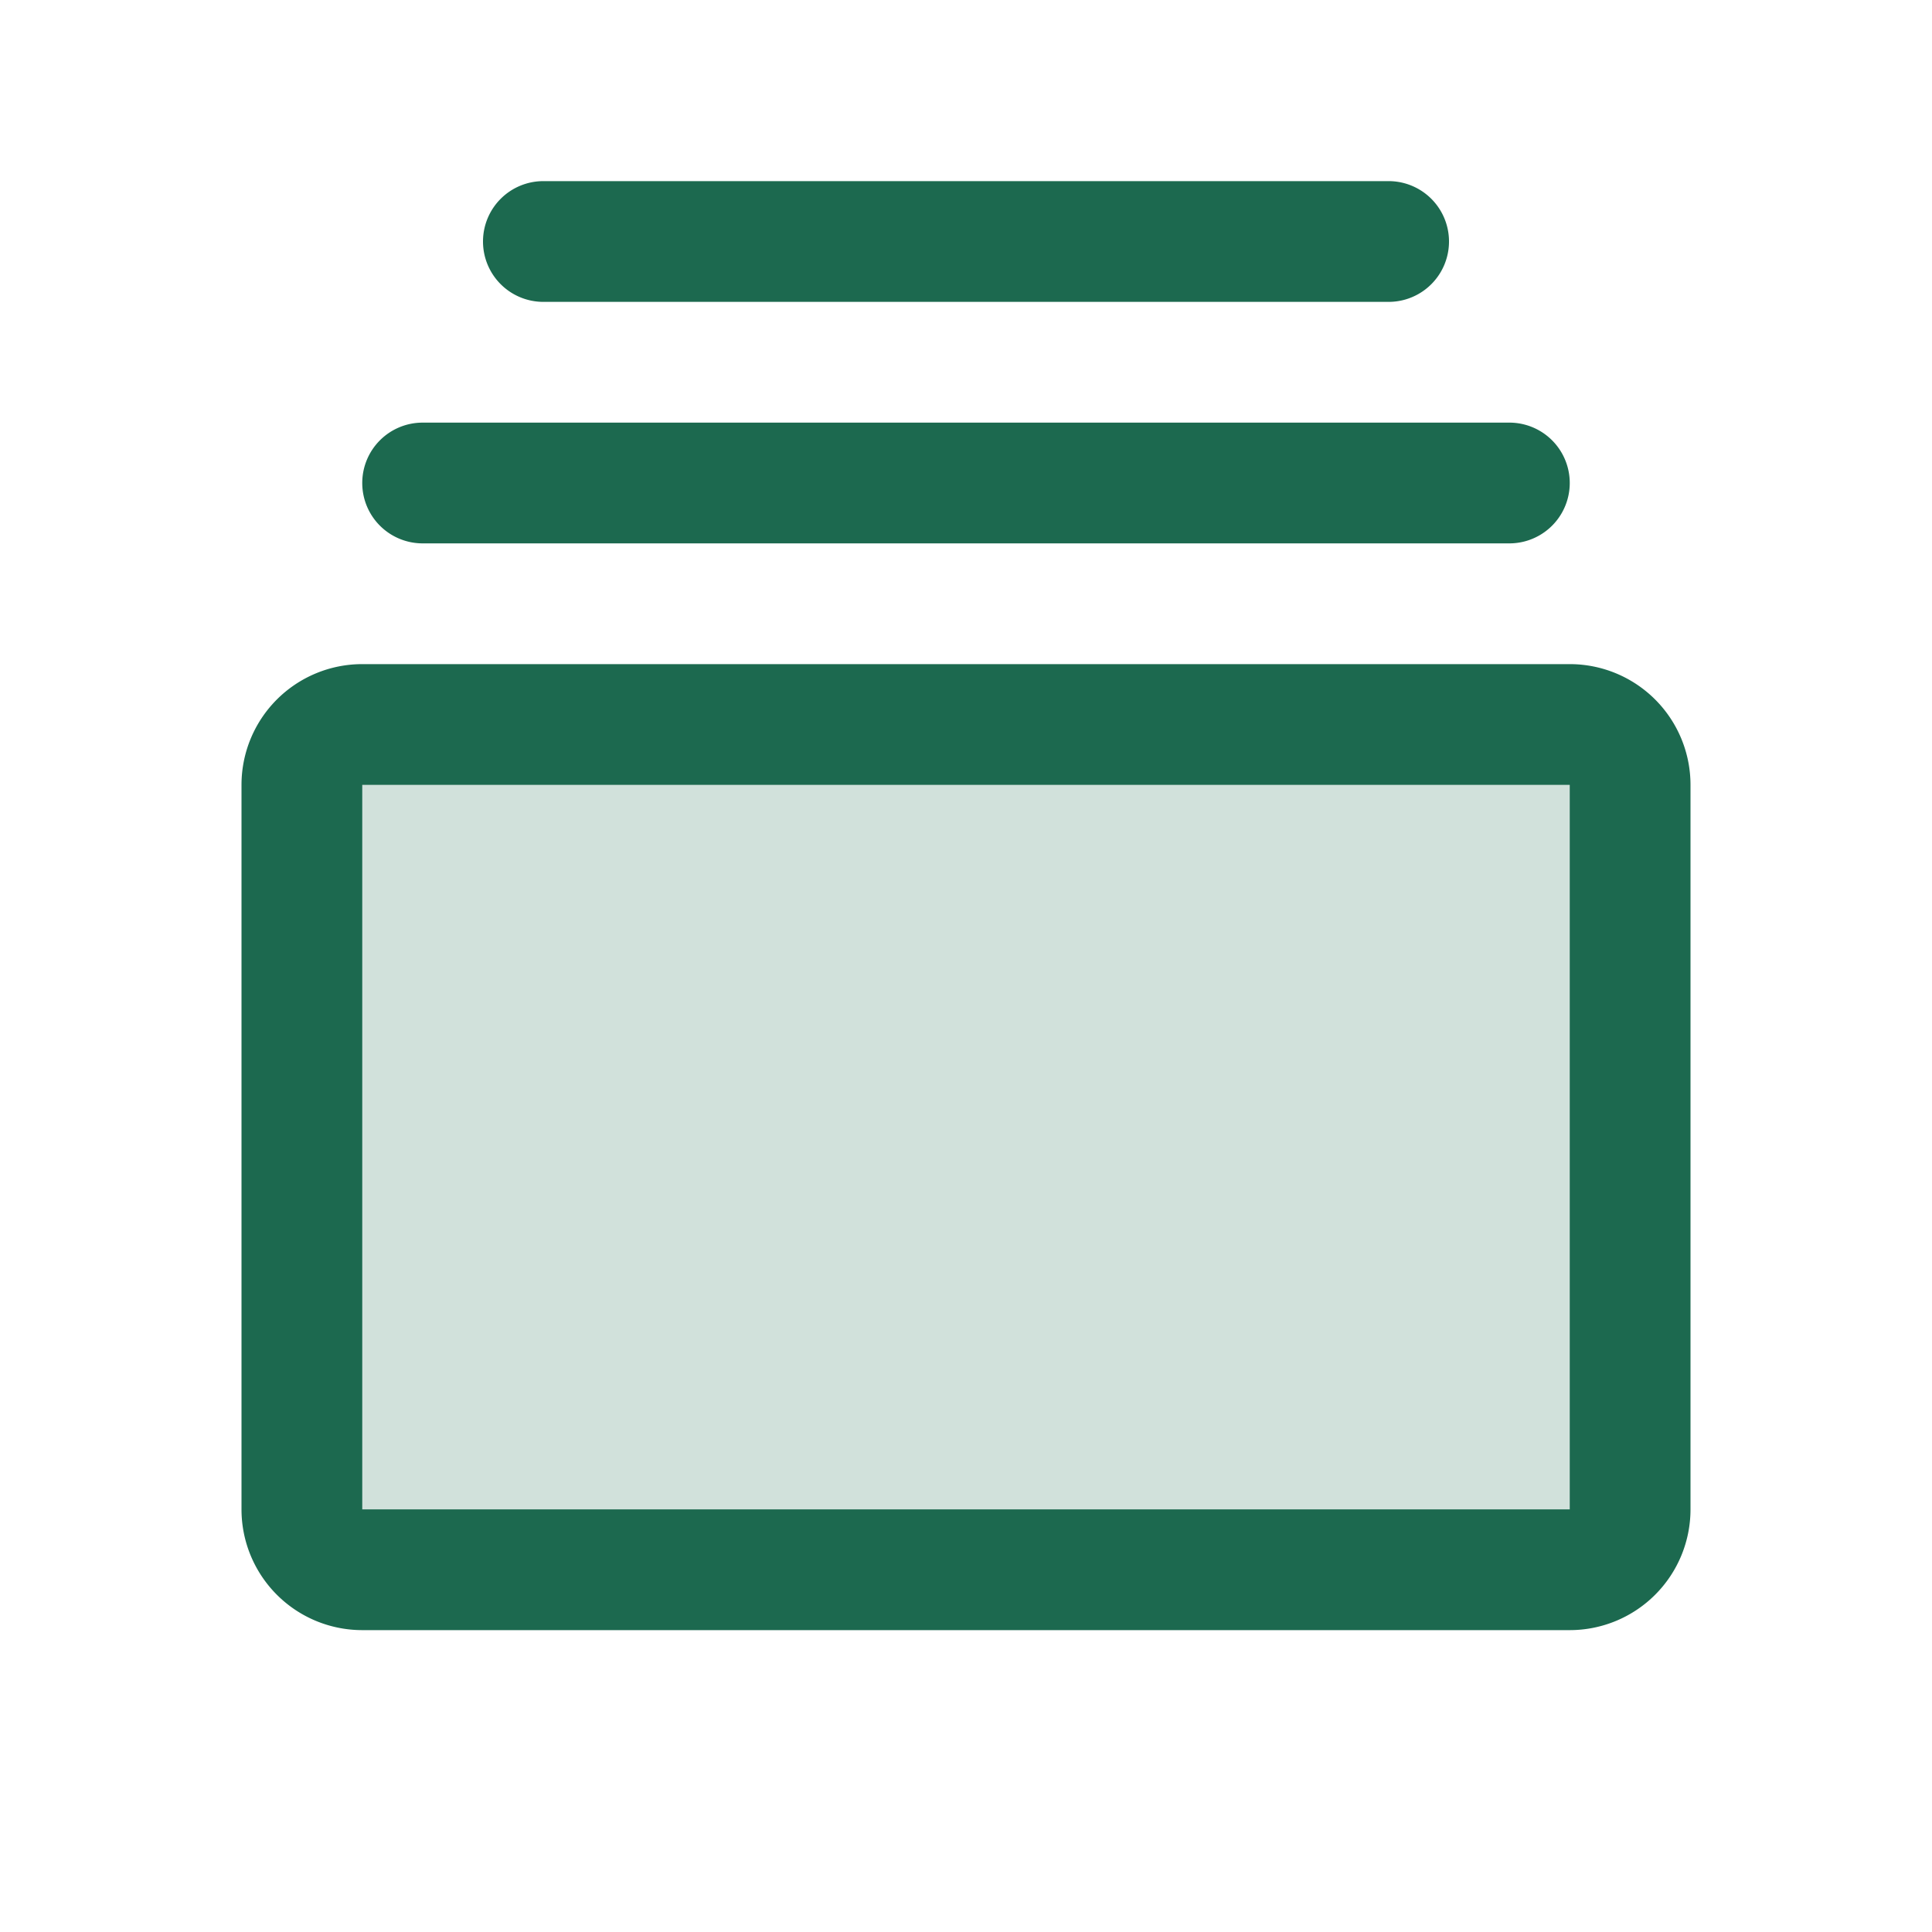 <svg xmlns="http://www.w3.org/2000/svg" viewBox="0 0 256 256" fill="#1C694F"><path d="M216,104v96a8,8,0,0,1-8,8H48a8,8,0,0,1-8-8V104a8,8,0,0,1,8-8H208A8,8,0,0,1,216,104Z" opacity="0.2"/><path d="M208,88H48a16,16,0,0,0-16,16v96a16,16,0,0,0,16,16H208a16,16,0,0,0,16-16V104A16,16,0,0,0,208,88Zm0,112H48V104H208v96ZM48,64a8,8,0,0,1,8-8H200a8,8,0,0,1,0,16H56A8,8,0,0,1,48,64ZM64,32a8,8,0,0,1,8-8H184a8,8,0,0,1,0,16H72A8,8,0,0,1,64,32Z"/></svg>